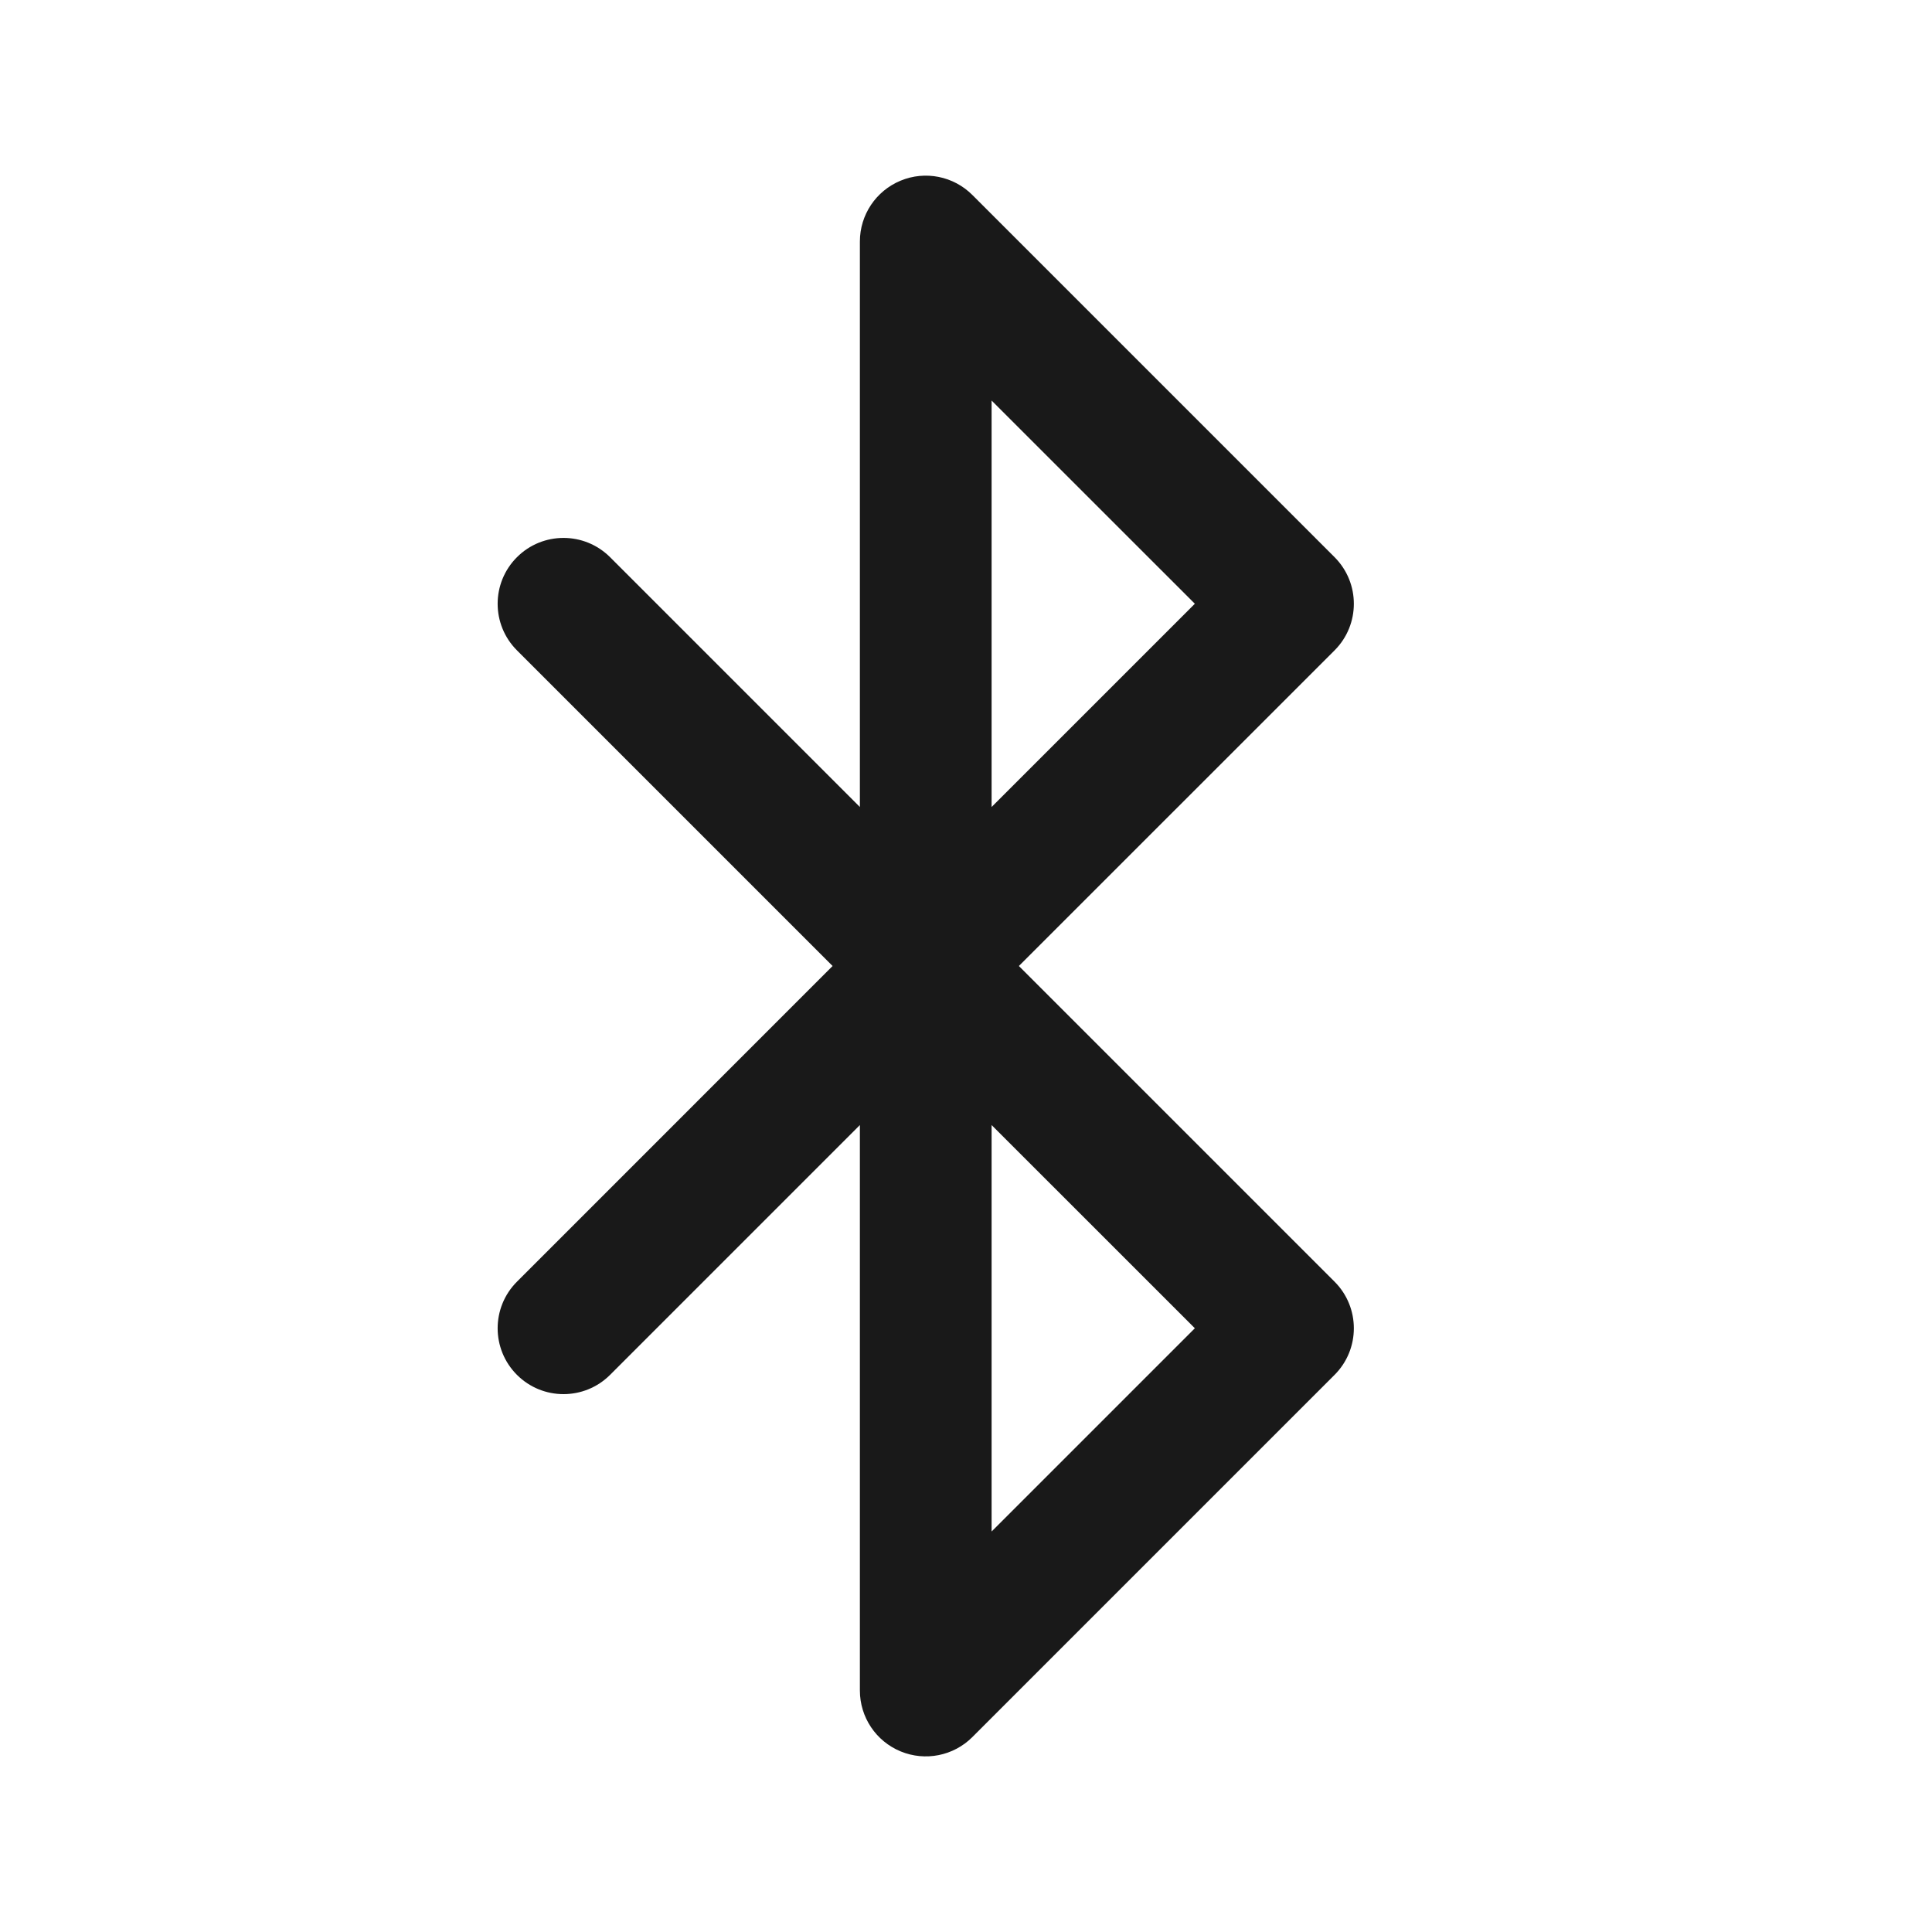 <svg width="40" height="40" viewBox="0 0 40 40" fill="none" xmlns="http://www.w3.org/2000/svg">
<path fill-rule="evenodd" clip-rule="evenodd" d="M18.645 3.741C19.154 3.529 19.741 3.646 20.131 4.036L27.631 11.536C28.163 12.069 28.163 12.932 27.631 13.465L21.095 20L27.631 26.536C28.163 27.069 28.163 27.932 27.631 28.465L20.131 35.965C19.741 36.355 19.154 36.471 18.645 36.26C18.135 36.049 17.803 35.552 17.803 35V23.293L12.631 28.465C12.098 28.997 11.235 28.997 10.703 28.465C10.17 27.932 10.17 27.069 10.703 26.536L17.238 20L10.703 13.465C10.17 12.932 10.17 12.069 10.703 11.536C11.235 11.004 12.098 11.004 12.631 11.536L17.803 16.708V5C17.803 4.449 18.135 3.952 18.645 3.741ZM20.53 23.293L24.738 27.5L20.53 31.708V23.293ZM20.53 16.708V8.293L24.738 12.5L20.53 16.708Z" fill="#191919"/>
</svg>
